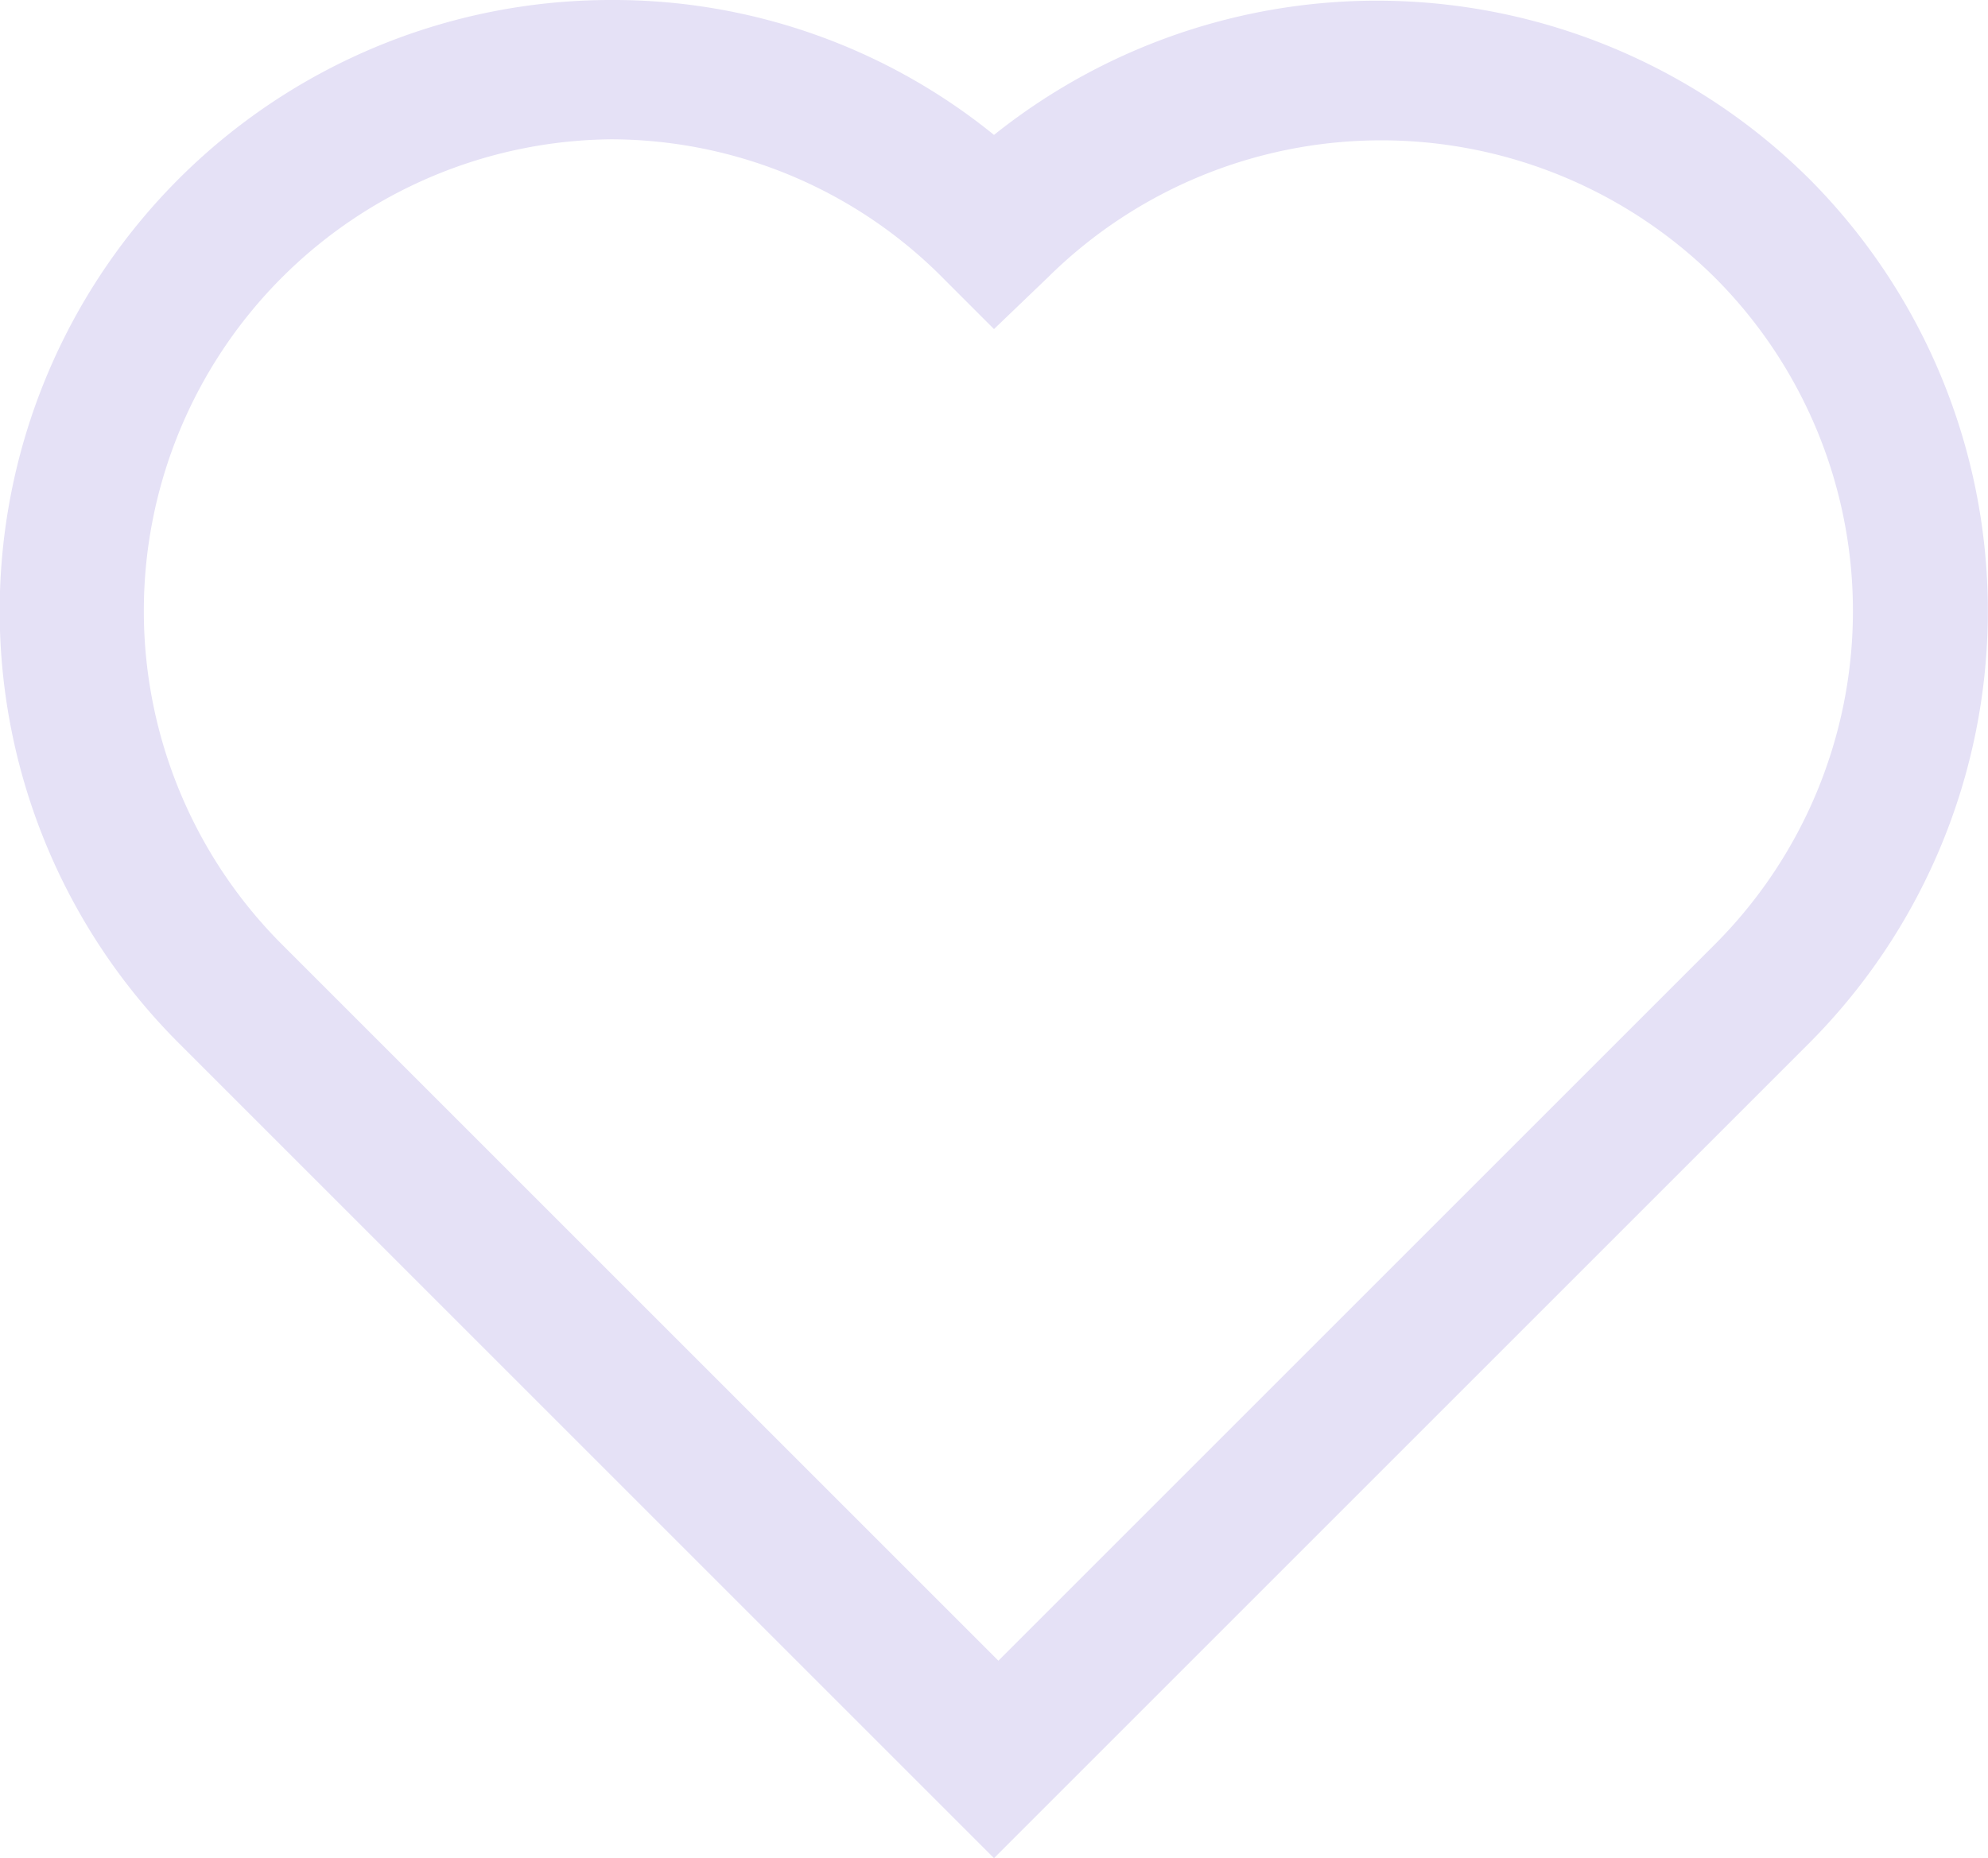 <svg xmlns="http://www.w3.org/2000/svg" viewBox="0 0 18.12 16.94"><defs><style>.cls-1{fill:#e5e1f6;}</style></defs><g id="Capa_2" data-name="Capa 2"><g id="Capa_1-2" data-name="Capa 1"><path class="cls-1" d="M9.06,16.94,1.63,9.51A5.57,5.57,0,0,1,5.57,0,5.5,5.5,0,0,1,9.06,1.23a5.59,5.59,0,0,1,7.43.4h0a5.58,5.58,0,0,1,0,7.88ZM5.57,1.27a4.3,4.3,0,0,0-3,7.34l6.53,6.53,6.53-6.53a4.3,4.3,0,0,0,0-6.08h0a4.32,4.32,0,0,0-6.08,0L9.06,3l-.45-.45A4.27,4.27,0,0,0,5.57,1.27Z"/></g></g></svg>